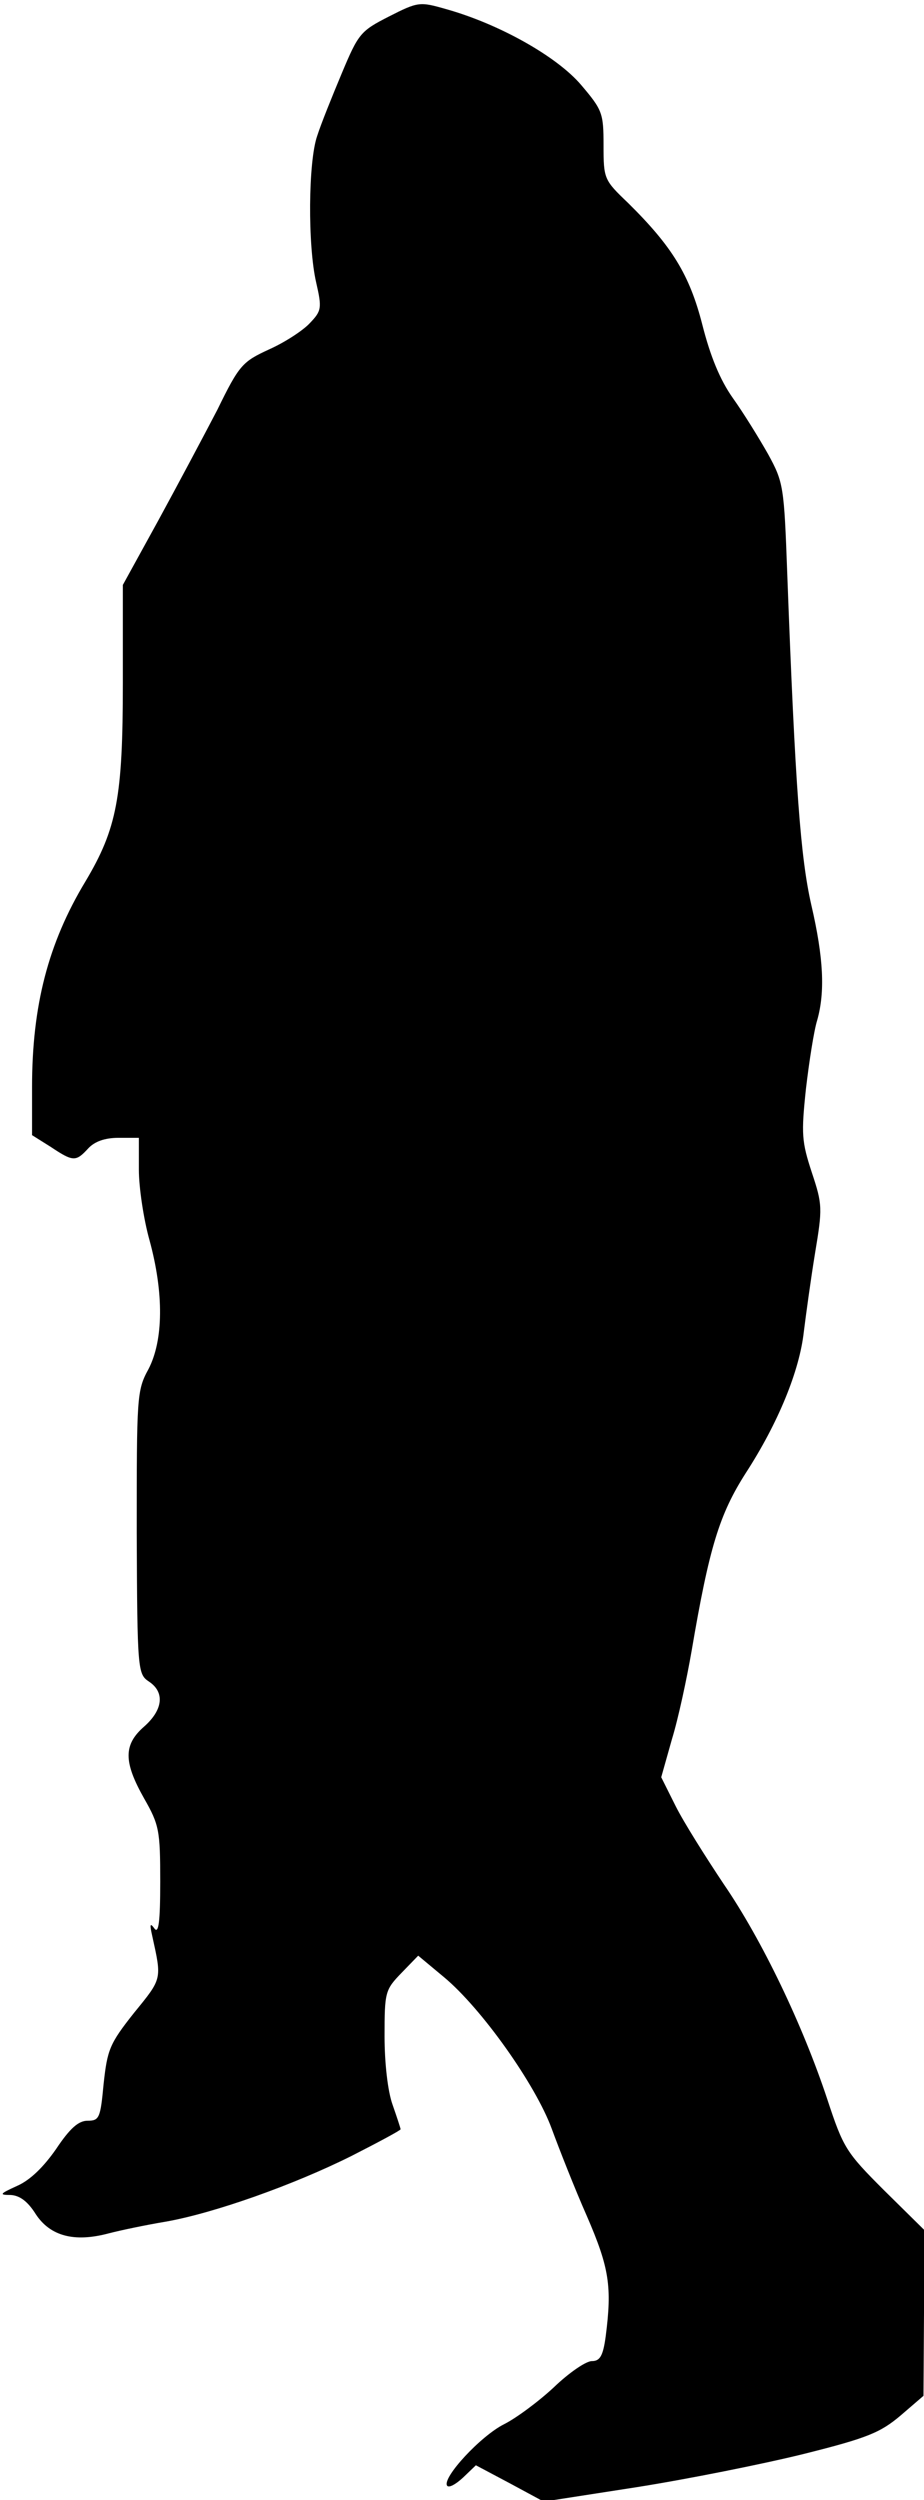 <?xml version="1.0" standalone="no"?>
<!DOCTYPE svg PUBLIC "-//W3C//DTD SVG 20010904//EN"
 "http://www.w3.org/TR/2001/REC-SVG-20010904/DTD/svg10.dtd">
<svg version="1.0" xmlns="http://www.w3.org/2000/svg"
 width="173pt" height="468pt" viewBox="0 0 173 468"
 preserveAspectRatio="xMidYMid meet">
<g transform="translate(0,468) scale(0.1,-0.1)"
fill="#000000" stroke="none">
<path fill="#000000" stroke="none" d="M728 4649 c-53 -27 -57 -32 -88 -106
-18 -43 -39 -95 -46 -117 -17 -48 -18 -206 -2 -275 11 -48 10 -53 -12 -76 -13
-14 -47 -36 -76 -49 -50 -23 -56 -29 -97 -113 -25 -48 -75 -142 -111 -208
l-66 -120 0 -184 c0 -213 -11 -272 -70 -371 -70 -116 -100 -233 -100 -385 l0
-90 35 -22 c42 -28 47 -28 70 -3 12 13 31 20 57 20 l38 0 0 -60 c0 -33 9 -93
20 -132 27 -99 26 -187 -2 -241 -22 -40 -22 -52 -22 -307 1 -258 2 -264 23
-278 30 -20 26 -53 -9 -84 -39 -34 -39 -66 0 -135 28 -49 30 -60 30 -155 0
-76 -3 -99 -11 -88 -8 11 -9 8 -4 -14 18 -82 19 -79 -34 -144 -46 -58 -50 -69
-57 -133 -6 -64 -8 -69 -30 -69 -17 0 -33 -14 -59 -53 -23 -33 -48 -58 -73
-69 -33 -15 -34 -17 -12 -17 17 -1 32 -12 47 -36 27 -41 72 -53 136 -36 23 6
71 16 107 22 91 16 240 69 348 123 51 26 92 48 92 50 0 2 -7 23 -15 46 -9 25
-15 78 -15 128 0 83 1 87 32 119 l31 32 48 -40 c71 -59 172 -202 202 -284 14
-38 43 -112 66 -164 42 -97 47 -132 35 -225 -5 -37 -11 -46 -26 -46 -11 0 -43
-22 -71 -49 -29 -27 -71 -58 -93 -69 -44 -22 -116 -100 -107 -115 3 -5 16 2
30 15 l24 23 64 -34 63 -34 174 27 c95 15 235 43 312 62 120 30 144 40 182 72
l43 37 1 155 0 156 -75 74 c-71 71 -76 79 -106 170 -46 139 -122 298 -194 403
-34 51 -75 116 -90 146 l-27 54 20 71 c12 39 28 114 37 166 33 194 52 255 101
332 61 94 101 192 109 265 4 32 13 98 21 147 14 84 14 91 -6 151 -19 58 -20
72 -11 157 6 51 15 109 21 128 15 53 12 117 -11 216 -20 88 -30 217 -45 619
-6 165 -7 172 -36 225 -17 30 -46 77 -66 105 -24 34 -42 78 -57 137 -24 94
-57 147 -139 228 -45 43 -46 45 -46 108 0 60 -2 66 -42 113 -45 53 -153 114
-253 142 -49 14 -52 14 -107 -14z"/>
</g>
</svg>
